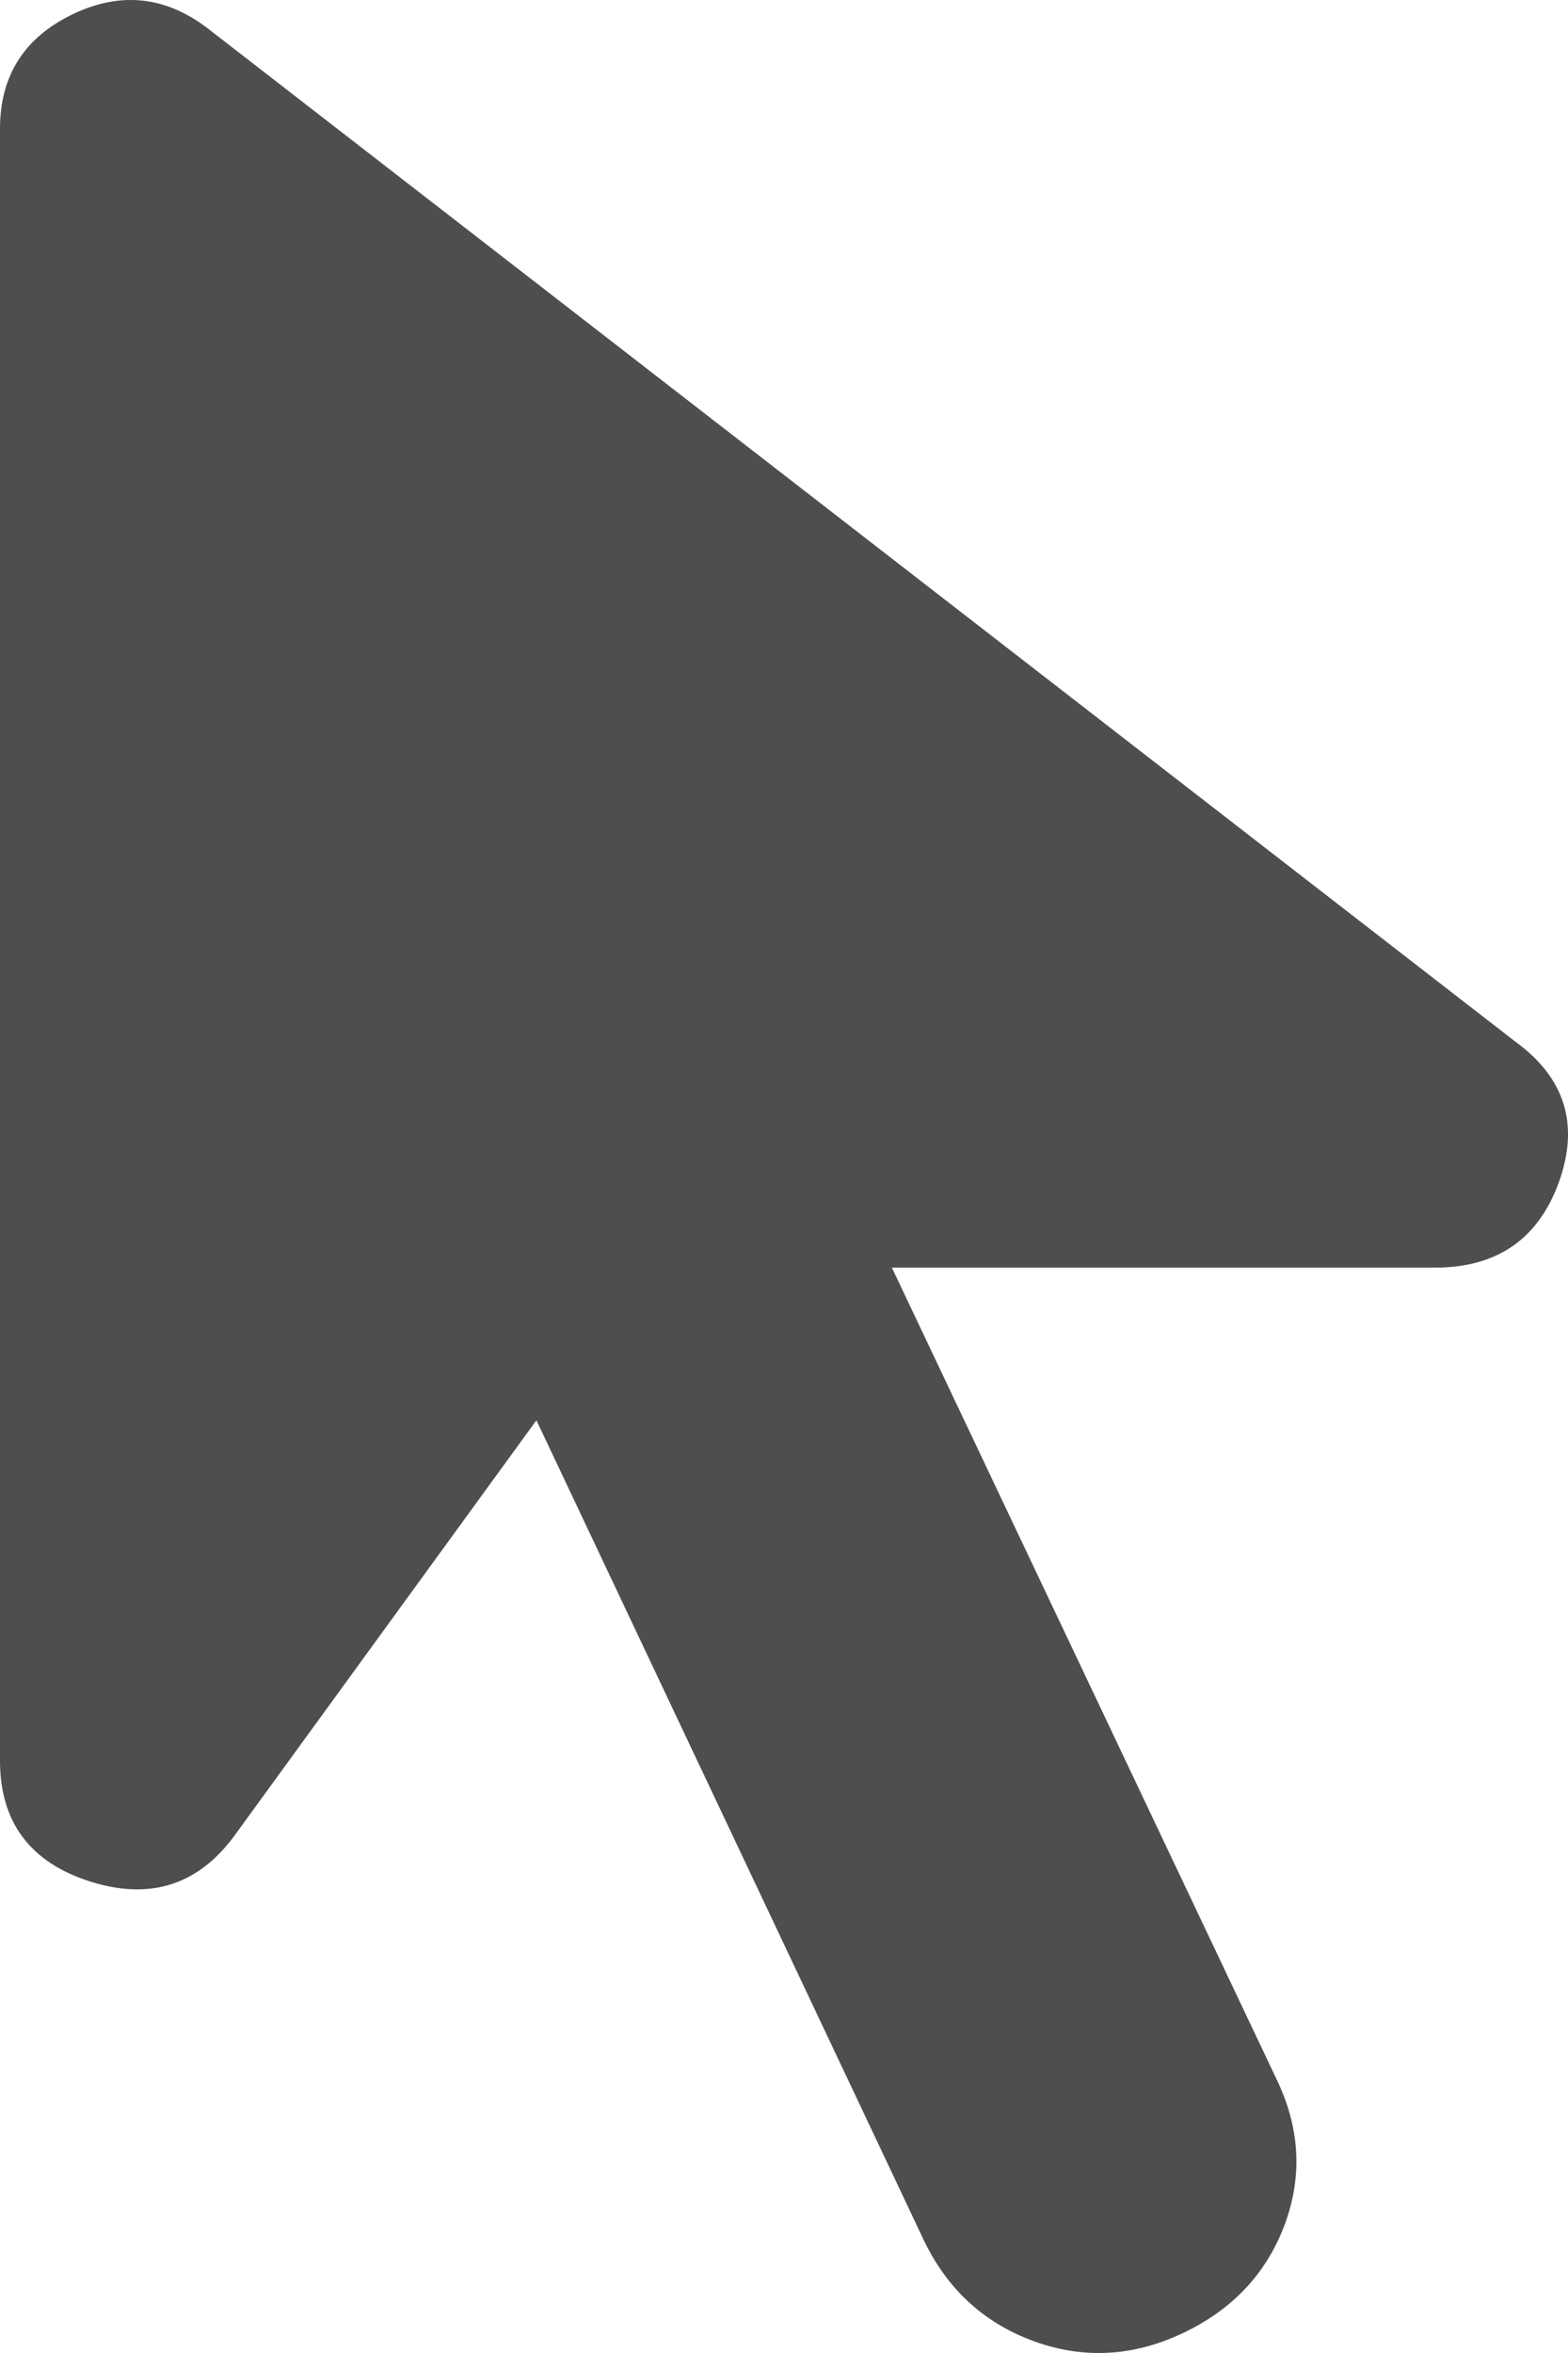 <svg width="10" height="15" viewBox="0 0 10 15" fill="none" xmlns="http://www.w3.org/2000/svg">
<path d="M7.542 14.874C7.226 15.023 6.91 15.04 6.594 14.925C6.278 14.81 6.045 14.597 5.894 14.286L3.421 9.054L1.504 11.69C1.271 12.015 0.962 12.116 0.577 11.995C0.192 11.873 0 11.616 0 11.224V0.821C0 0.483 0.154 0.24 0.463 0.091C0.773 -0.058 1.065 -0.024 1.339 0.192L9.665 6.641C9.981 6.871 10.073 7.168 9.943 7.533C9.812 7.898 9.548 8.081 9.15 8.081H5.688L8.14 13.252C8.291 13.563 8.308 13.874 8.192 14.185C8.075 14.495 7.858 14.725 7.542 14.874Z" fill="#4E4E4E"/>
</svg>
